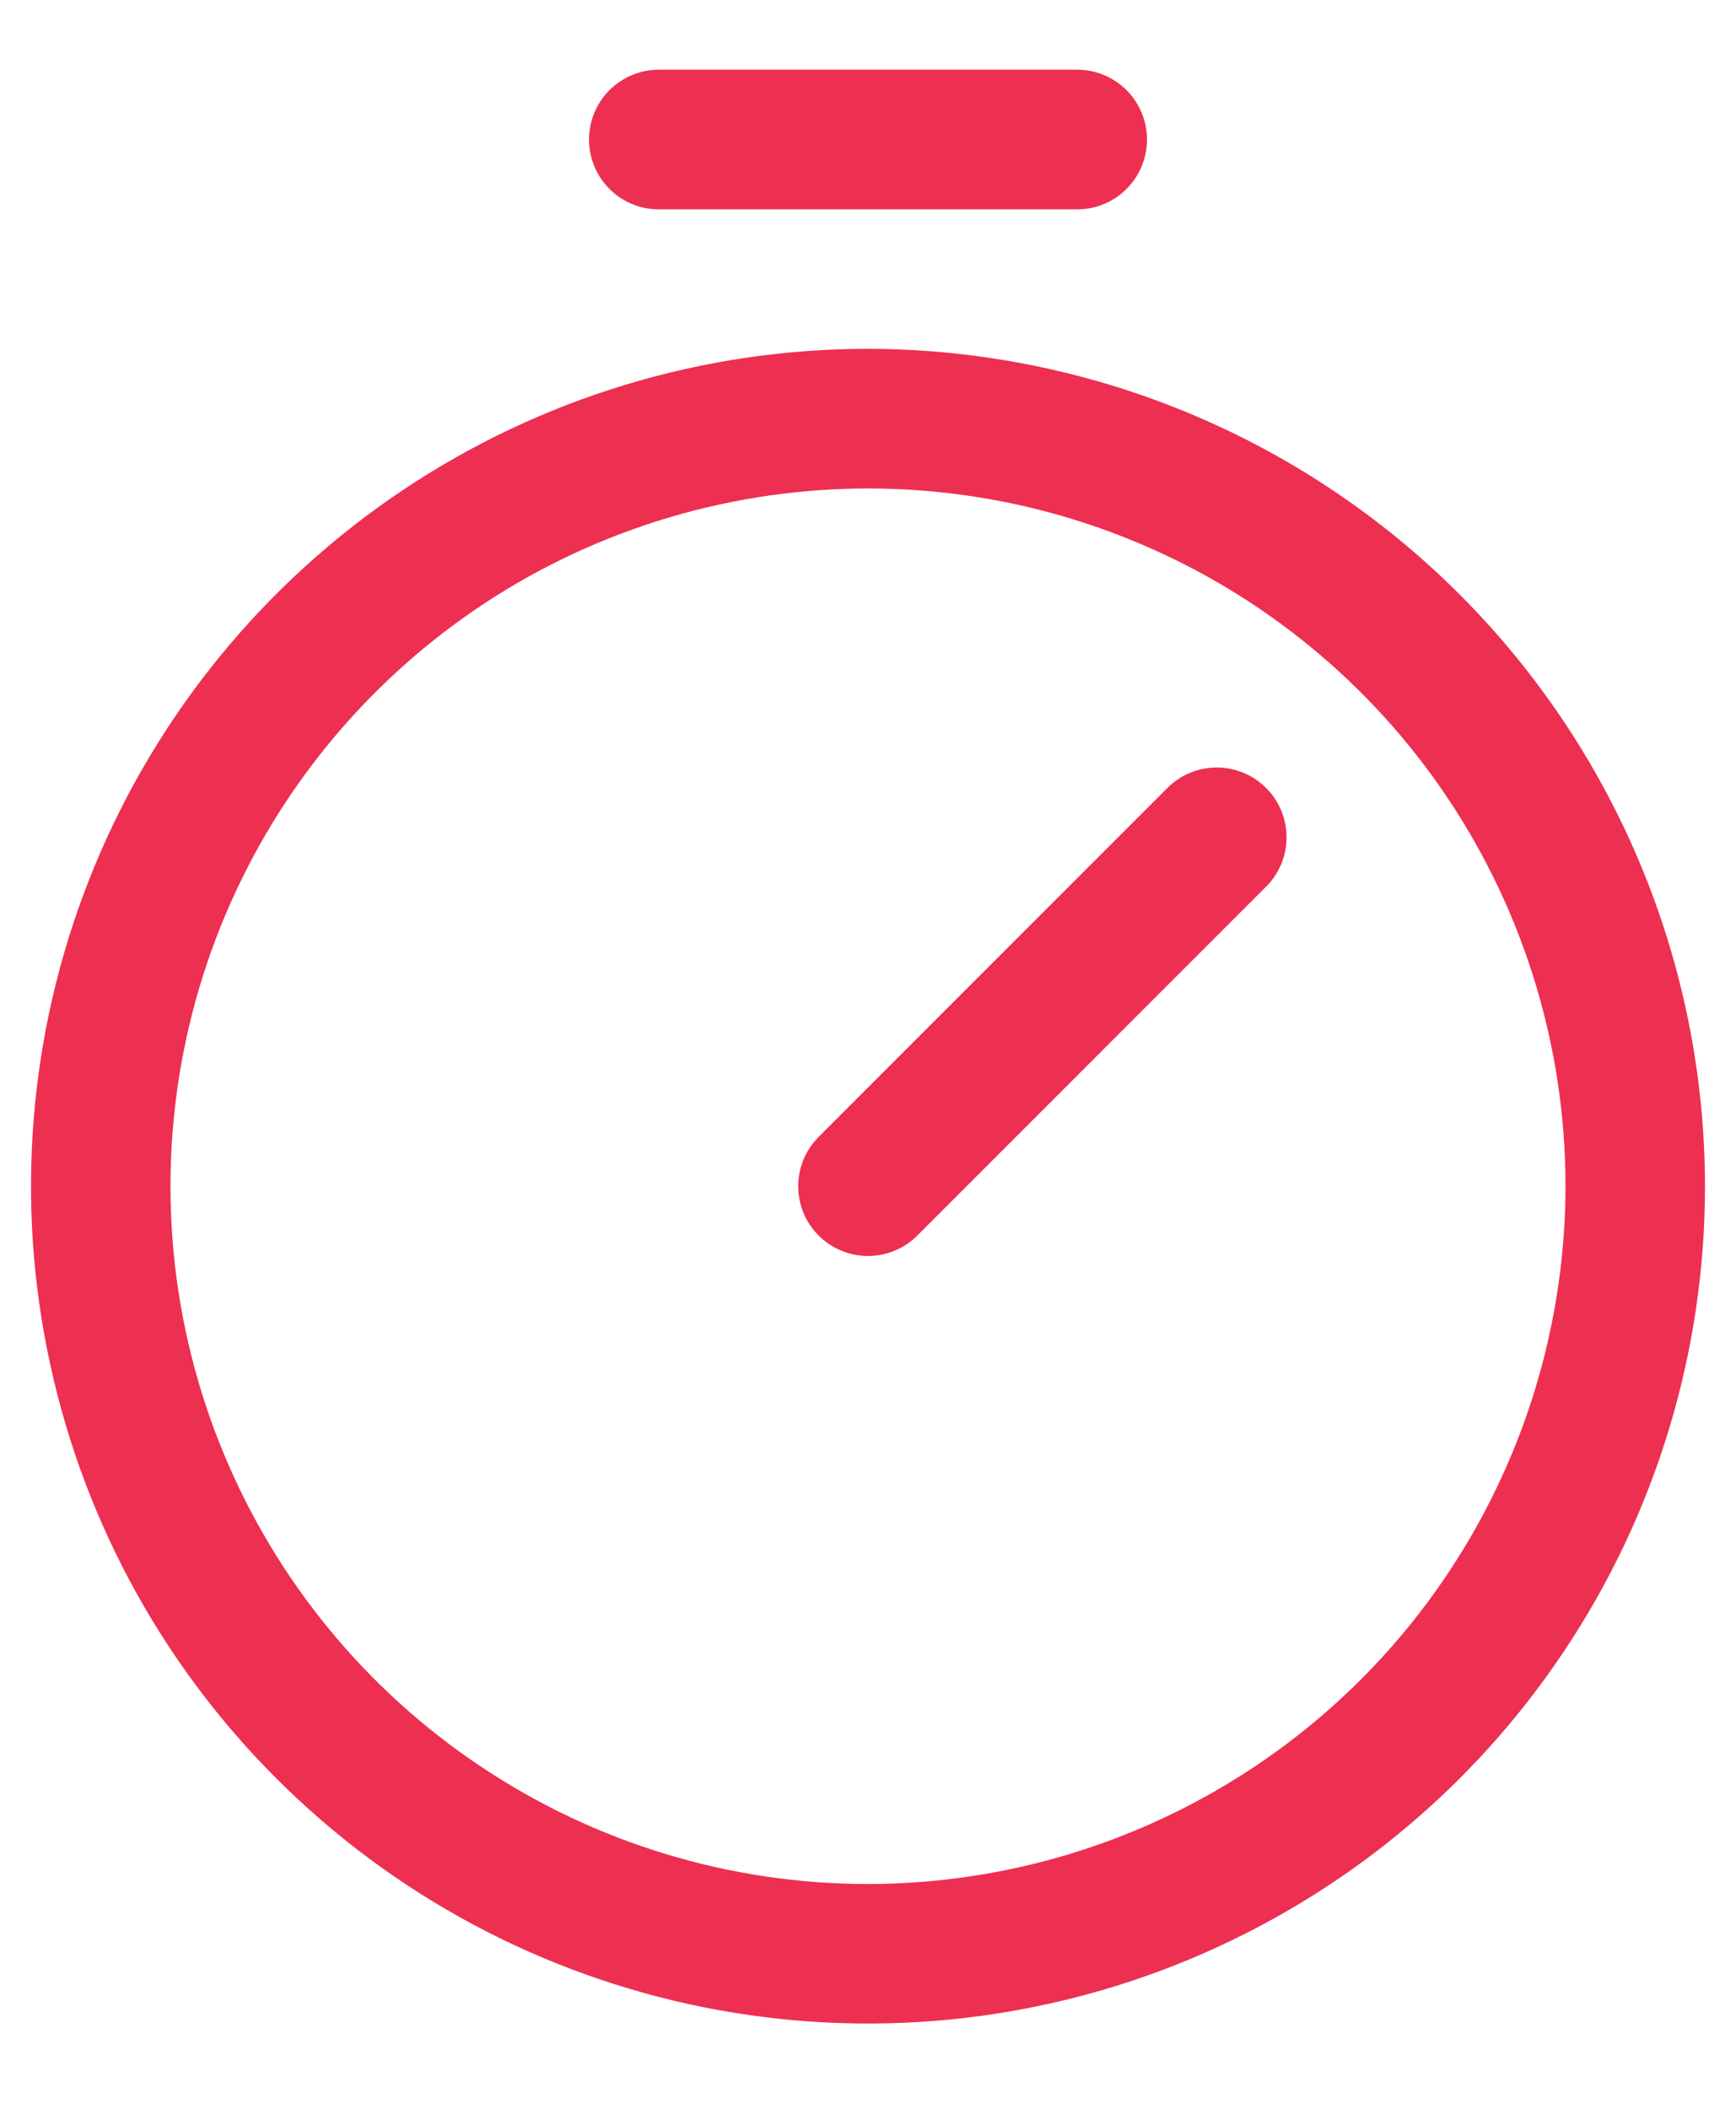 <svg width="14" height="17" viewBox="0 0 14 17" fill="none" xmlns="http://www.w3.org/2000/svg">
<path d="M7 2.812C5.665 2.812 4.36 3.208 3.25 3.95C2.14 4.692 1.275 5.746 0.764 6.979C0.253 8.213 0.119 9.57 0.38 10.879C0.64 12.189 1.283 13.392 2.227 14.335C3.171 15.28 4.374 15.922 5.683 16.183C6.993 16.443 8.35 16.31 9.583 15.799C10.816 15.288 11.871 14.423 12.612 13.313C13.354 12.203 13.75 10.898 13.75 9.562C13.748 7.773 13.036 6.057 11.771 4.792C10.505 3.526 8.79 2.815 7 2.812ZM7 15.188C5.887 15.188 4.8 14.858 3.875 14.239C2.95 13.621 2.229 12.743 1.803 11.715C1.377 10.687 1.266 9.556 1.483 8.465C1.7 7.374 2.236 6.372 3.023 5.585C3.809 4.798 4.811 4.263 5.903 4.046C6.994 3.829 8.125 3.94 9.153 4.366C10.18 4.791 11.059 5.512 11.677 6.437C12.295 7.362 12.625 8.45 12.625 9.562C12.623 11.054 12.03 12.484 10.976 13.538C9.921 14.593 8.491 15.186 7 15.188ZM10.21 6.352C10.263 6.404 10.304 6.466 10.333 6.535C10.361 6.603 10.375 6.676 10.375 6.75C10.375 6.824 10.361 6.897 10.333 6.965C10.304 7.034 10.263 7.096 10.21 7.148L7.398 9.96C7.346 10.013 7.284 10.054 7.215 10.082C7.147 10.111 7.074 10.125 7 10.125C6.926 10.125 6.853 10.111 6.785 10.082C6.716 10.054 6.654 10.013 6.602 9.96C6.55 9.908 6.508 9.846 6.48 9.778C6.452 9.71 6.437 9.636 6.437 9.562C6.437 9.489 6.452 9.415 6.48 9.347C6.508 9.279 6.55 9.217 6.602 9.165L9.415 6.352C9.467 6.3 9.529 6.258 9.597 6.23C9.665 6.202 9.739 6.187 9.812 6.187C9.886 6.187 9.96 6.202 10.028 6.23C10.096 6.258 10.158 6.3 10.21 6.352ZM4.75 1.125C4.75 0.976 4.809 0.833 4.915 0.727C5.02 0.622 5.163 0.562 5.312 0.562H8.688C8.837 0.562 8.98 0.622 9.085 0.727C9.191 0.833 9.25 0.976 9.25 1.125C9.25 1.274 9.191 1.417 9.085 1.523C8.98 1.628 8.837 1.688 8.688 1.688H5.312C5.163 1.688 5.02 1.628 4.915 1.523C4.809 1.417 4.75 1.274 4.75 1.125Z" fill="#ED2F51"/>
</svg>
